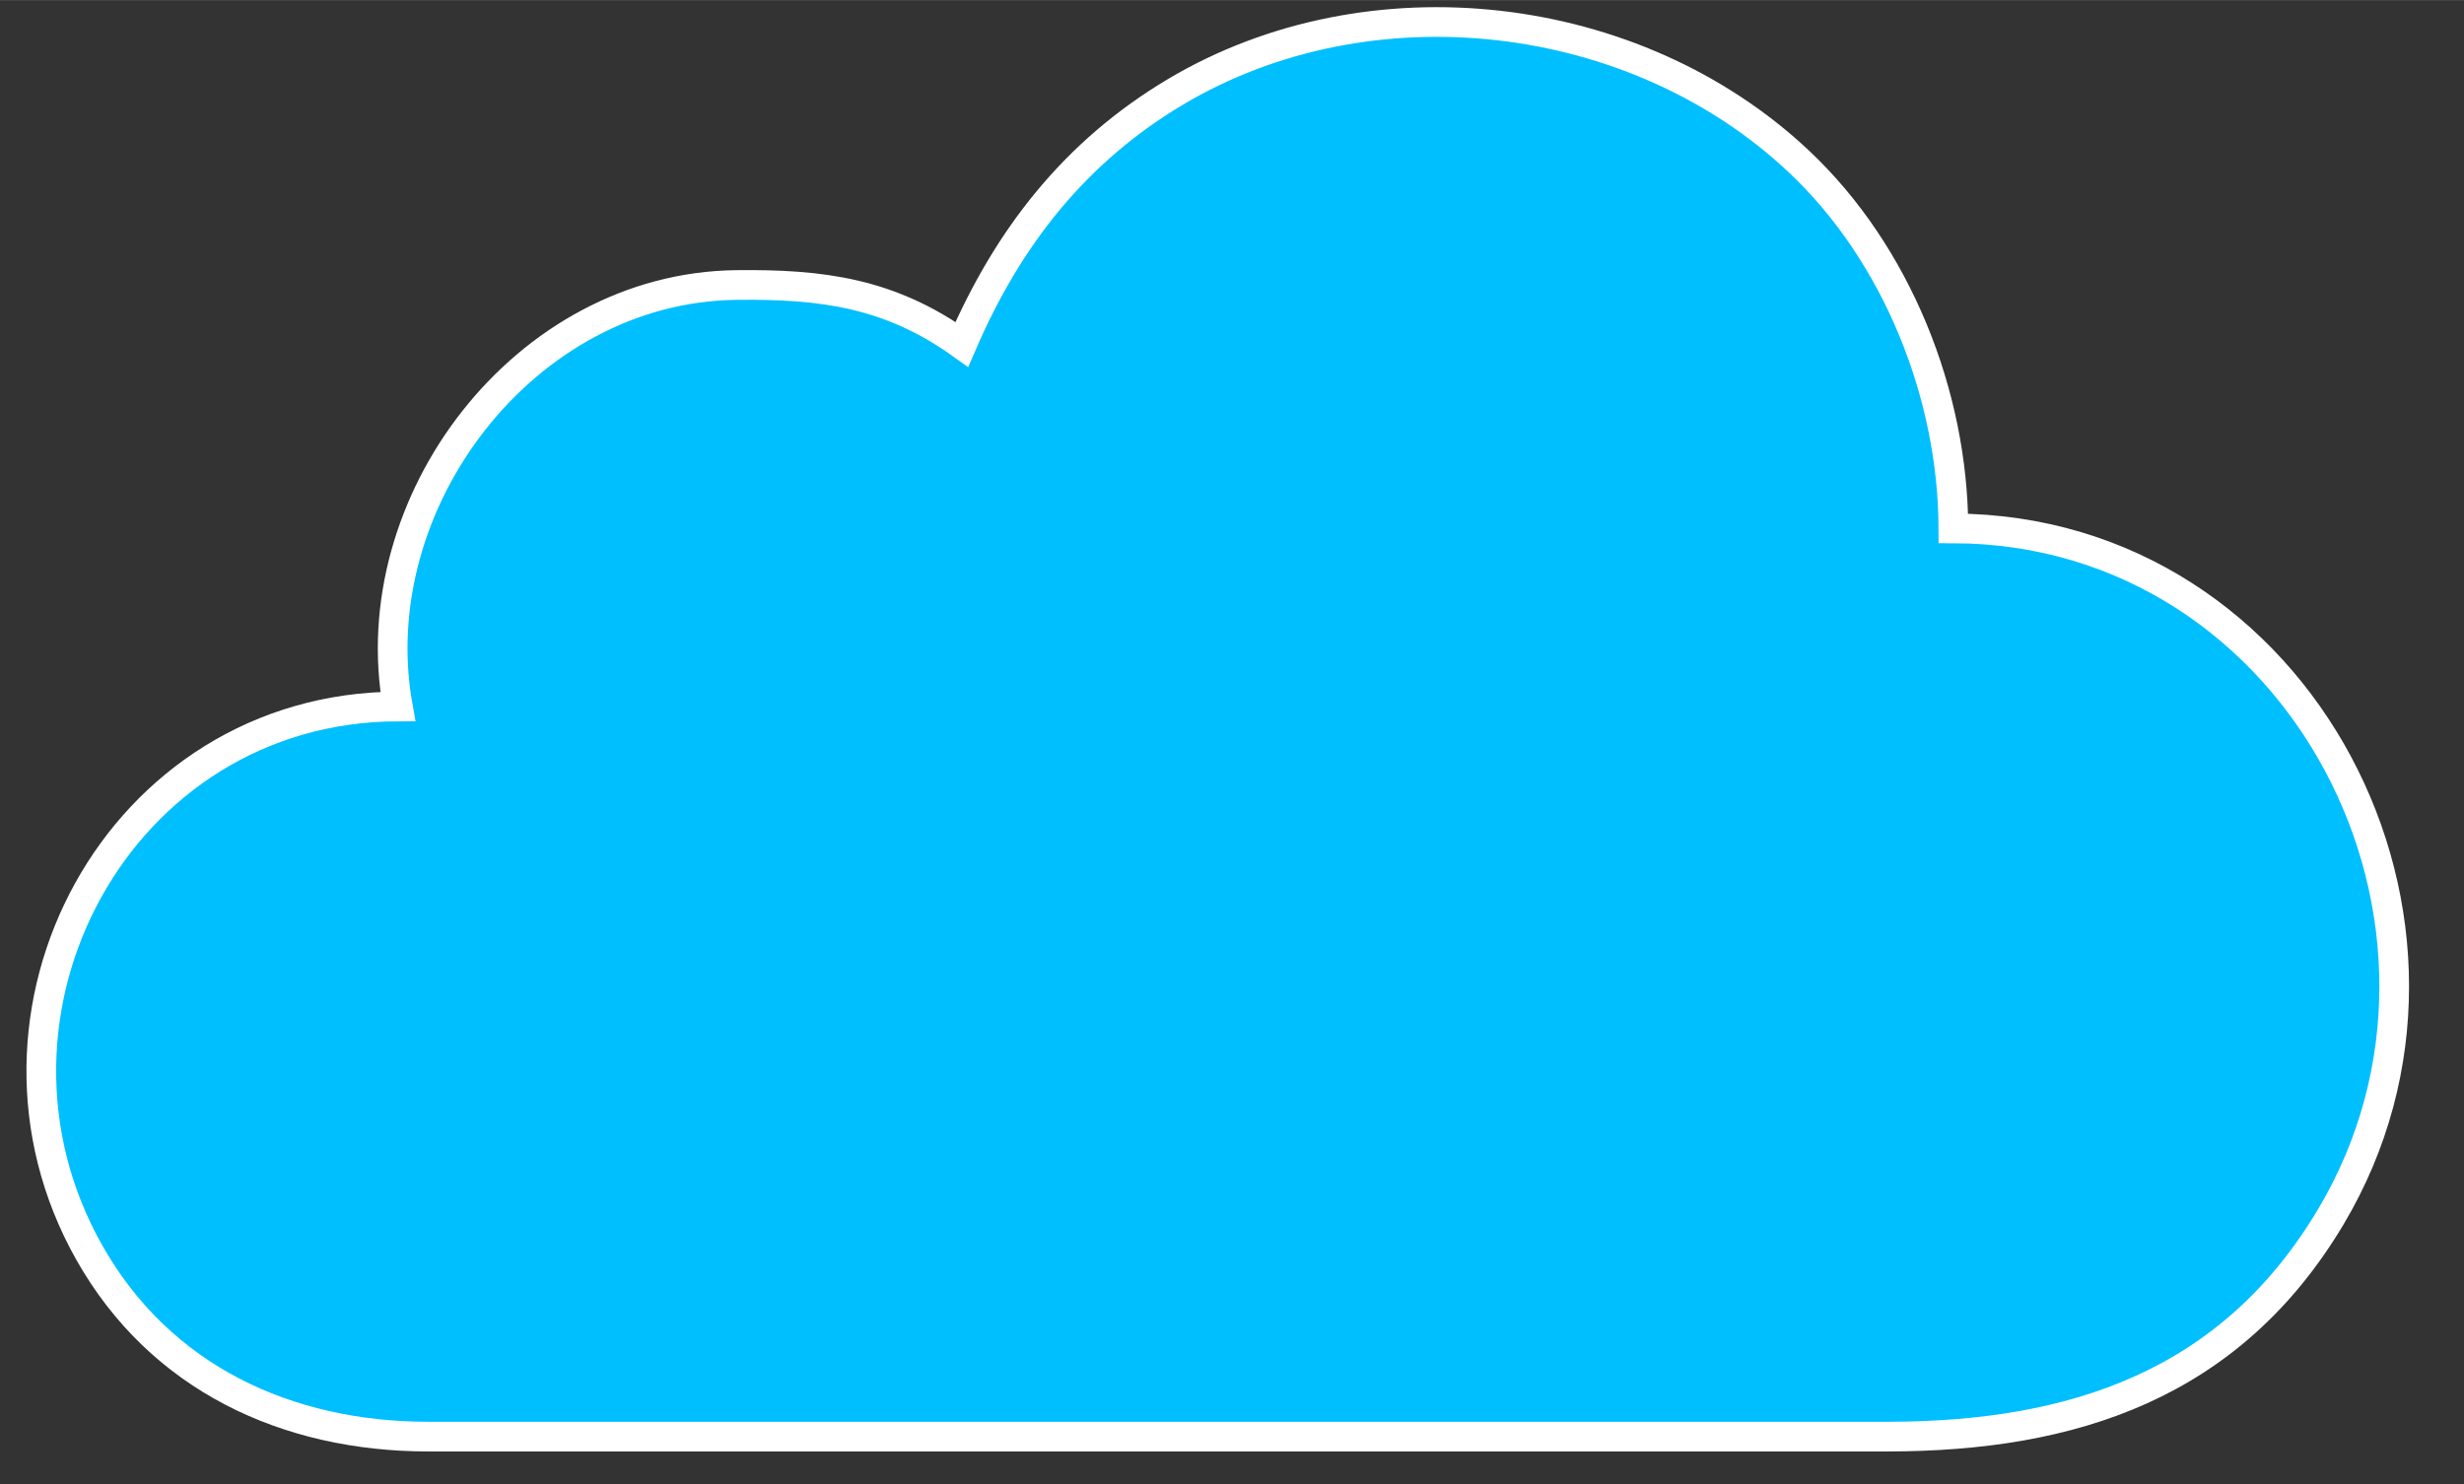 <?xml version="1.0" encoding="UTF-8" standalone="no"?>
<!DOCTYPE svg PUBLIC "-//W3C//DTD SVG 20010904//EN"
              "http://www.w3.org/TR/2001/REC-SVG-20010904/DTD/svg10.dtd">

<svg xmlns="http://www.w3.org/2000/svg"
     width="4.611in" height="2.778in"
     viewBox="0 0 415 250">
  <rect x="0" y="0" width="415" height="250" fill="#333333" stroke="none"/>
  <path id="Selection #1"
        fill="deepskyblue" stroke="white" stroke-width="5"
        d="M 302.96,27.17
           C 275.36,1.19 230.66,-3.98 198.00,15.45
             181.02,25.56 169.73,40.05 162.00,58.00
             149.85,49.31 138.43,47.83 124.00,48.00
             88.34,48.42 60.85,84.67 67.00,119.00
             19.87,119.14 -7.65,170.81 15.04,211.00
             27.01,232.19 48.37,241.96 72.00,242.00
             72.00,242.00 318.00,242.00 318.00,242.00
             349.12,241.96 375.65,233.33 392.55,205.00
             421.89,155.81 387.64,89.18 329.00,89.00
             328.93,66.45 319.49,42.72 302.96,27.17 Z" />
</svg>
